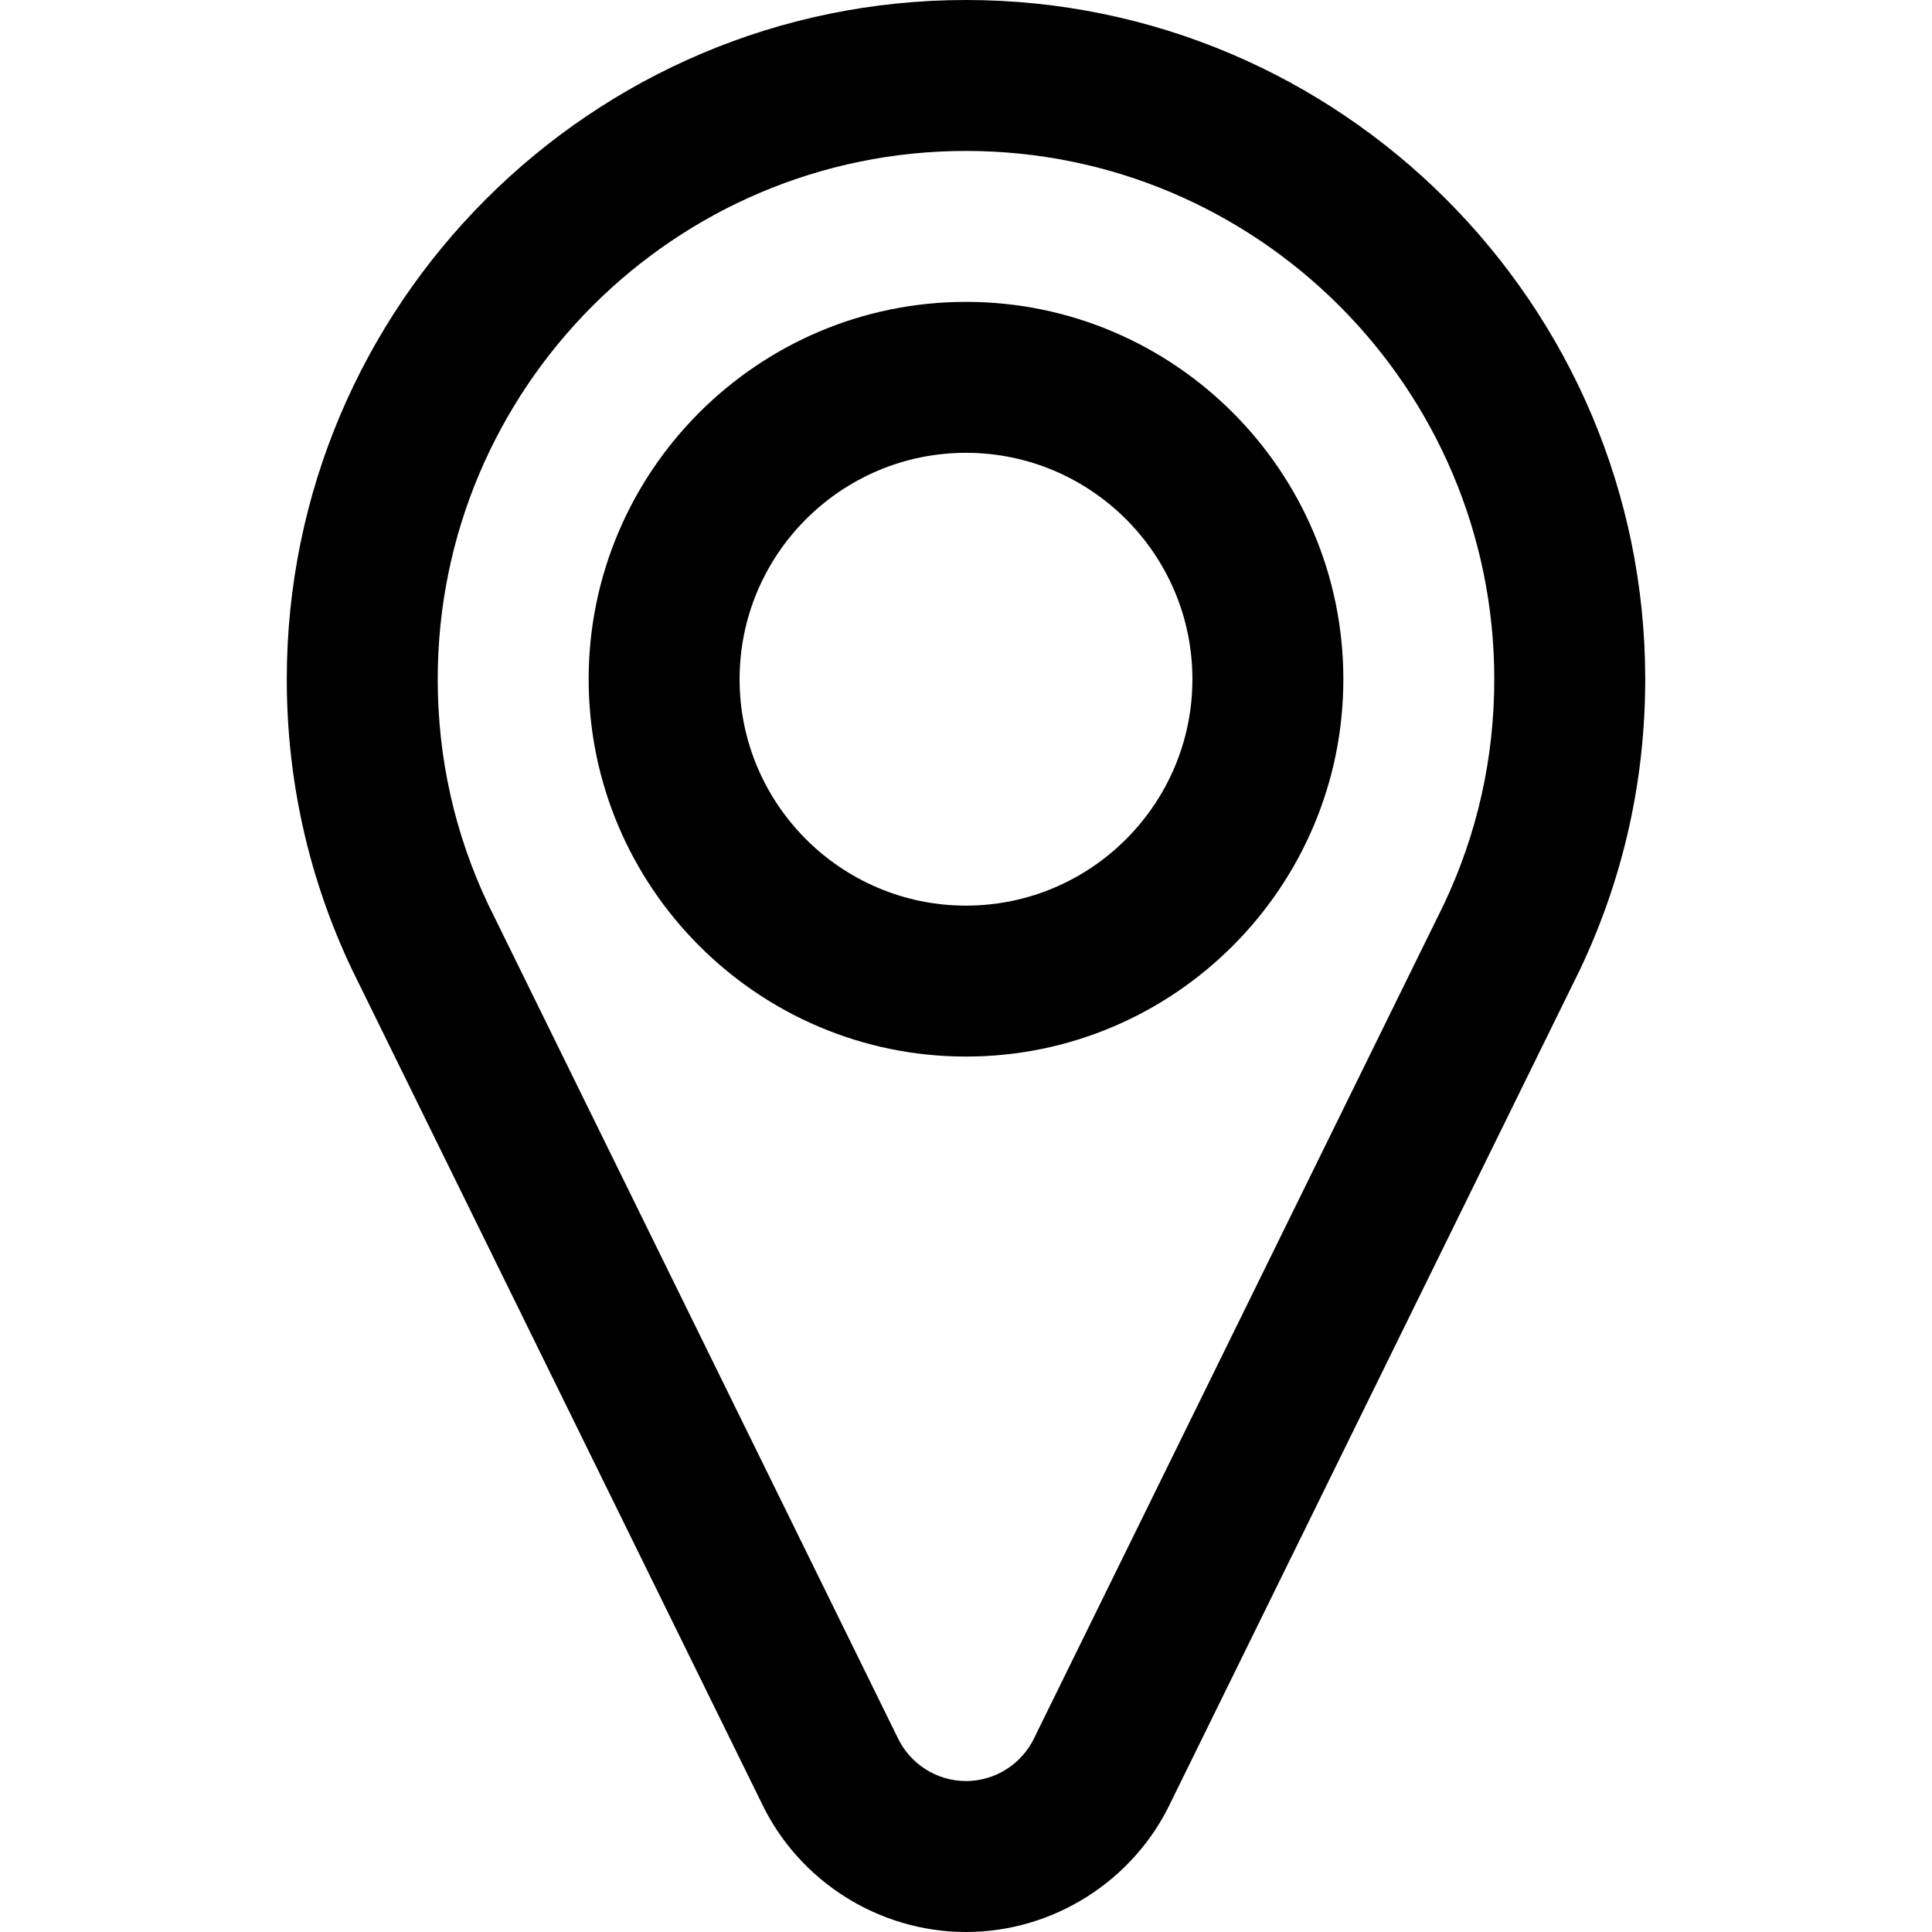 <svg id="Capa_1" enable-background="new 0 0 512 512" viewBox="0 0 512 512" xmlns="http://www.w3.org/2000/svg">
  <g>
    <path d="m93.265 256.899c.04.084.081.168.121.251l108.446 220.676c9.913 20.765 31.158 34.174 54.168 34.174s44.255-13.409 54.168-34.174l108.446-220.676c.04-.083.081-.167.121-.251 11.456-24.157 17.265-50.029 17.265-76.899 0-99.252-80.748-180-180-180s-180 80.748-180 180c0 26.869 5.809 52.742 17.265 76.899zm162.735-216.899c77.196 0 140 62.804 140 140 0 20.849-4.49 40.911-13.348 59.634l-108.439 220.664c-.041.083-.082.167-.121.251-3.3 6.956-10.401 11.451-18.092 11.451s-14.792-4.495-18.092-11.451c-.039-.084-.08-.167-.121-.251l-108.436-220.658c-8.859-18.724-13.351-38.79-13.351-59.64 0-77.196 62.804-140 140-140z" />
    <path d="m256 280c55.141 0 100-44.86 100-100s-44.859-100-100-100-100 44.86-100 100 44.859 100 100 100zm0-160c33.084 0 60 26.916 60 60s-26.916 60-60 60-60-26.916-60-60 26.916-60 60-60z" />
  </g>
</svg>